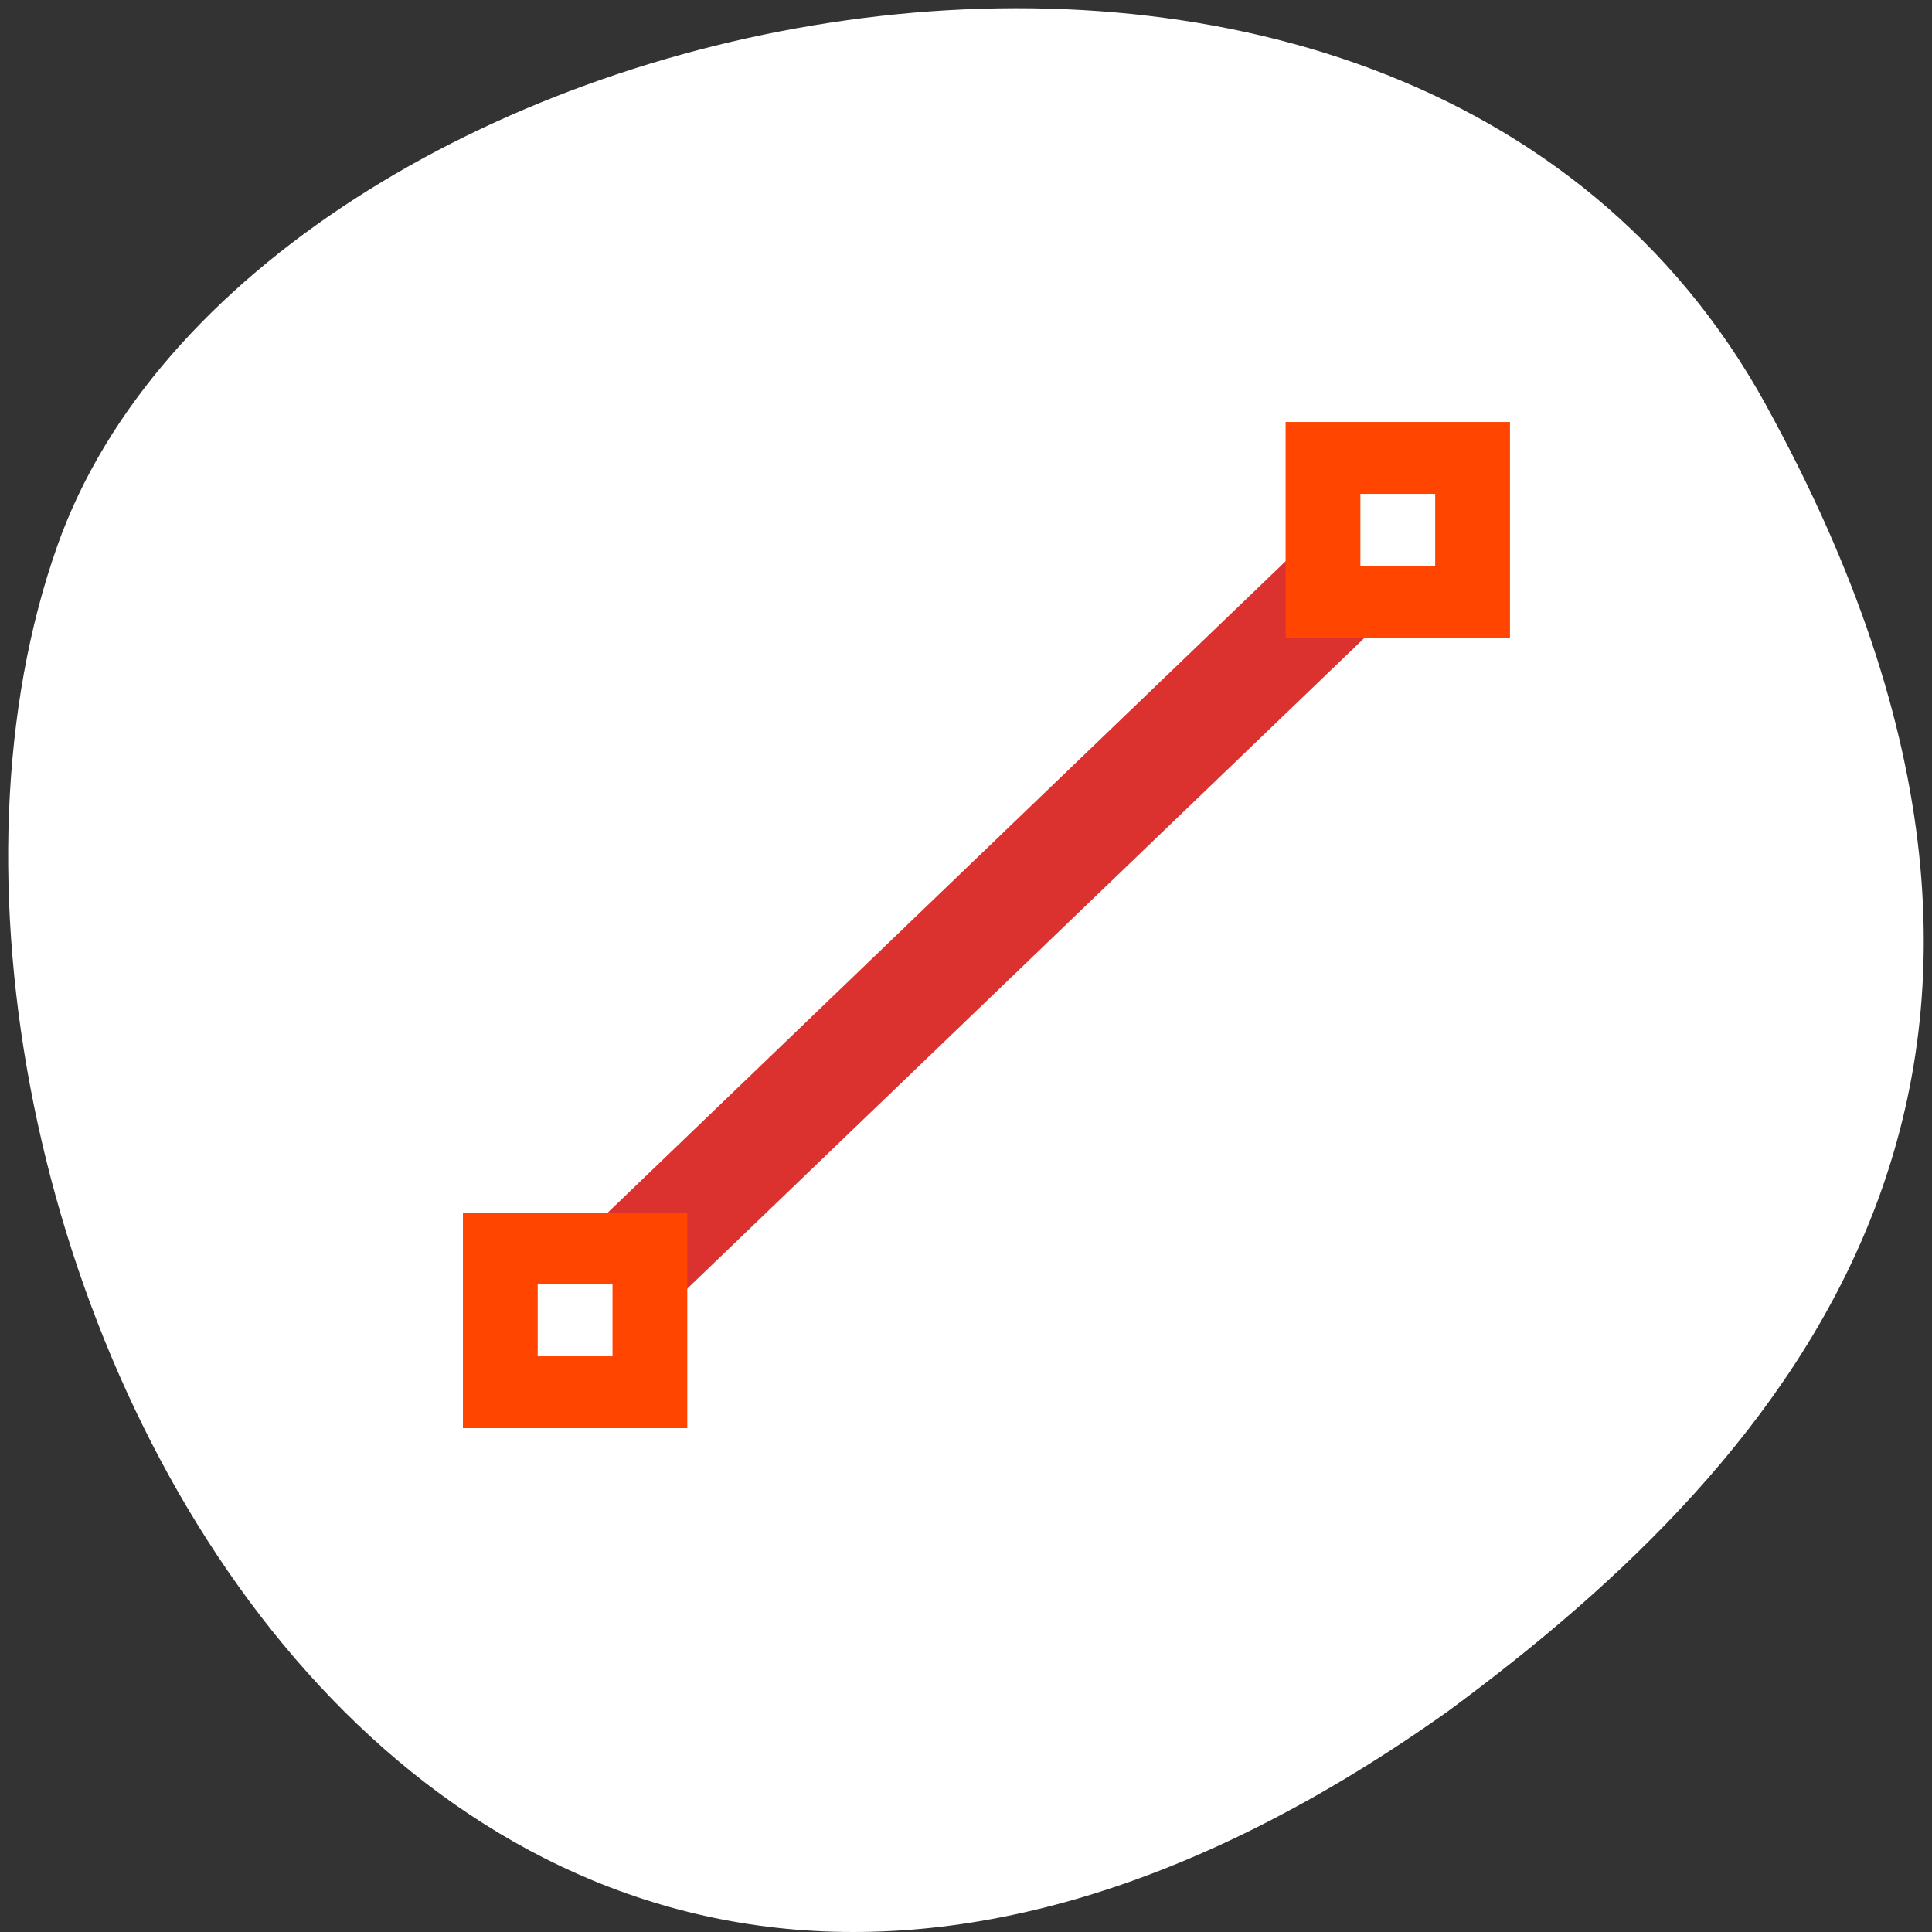 <svg xmlns="http://www.w3.org/2000/svg" viewBox="0 0 256 256"><rect x="0" y="0" width="256" height="256" fill="#333333" stroke="none"/><path d="m 260.02 66.64 c -48.541 -88.14 -200.63 -53.931 -226.36 18.64 -30.66 86.45 49.14 250.63 184.3 154.45 45.527 -33.585 90.6 -84.949 42.05 -173.09 z" transform="translate(-26.04 -13.02)" style="fill:#fff;color:#000"/><g transform="matrix(9.91 0 0 9.523 51.429 46.392)"><path transform="matrix(0.707 -0.707 0.707 0.707 0 0)" d="m -6.5 10.564 h 13 v 1.5 h -13 z" style="fill:#dc322f"/><g style="fill:#ff4500"><path d="m 12 1 v 3 h 3 v -3 z m 1 1 h 1 v 1 h -1 z"/><path d="m 1 12 v 3 h 3 v -3 z m 1 1 h 1 v 1 h -1 z"/></g></g></svg>